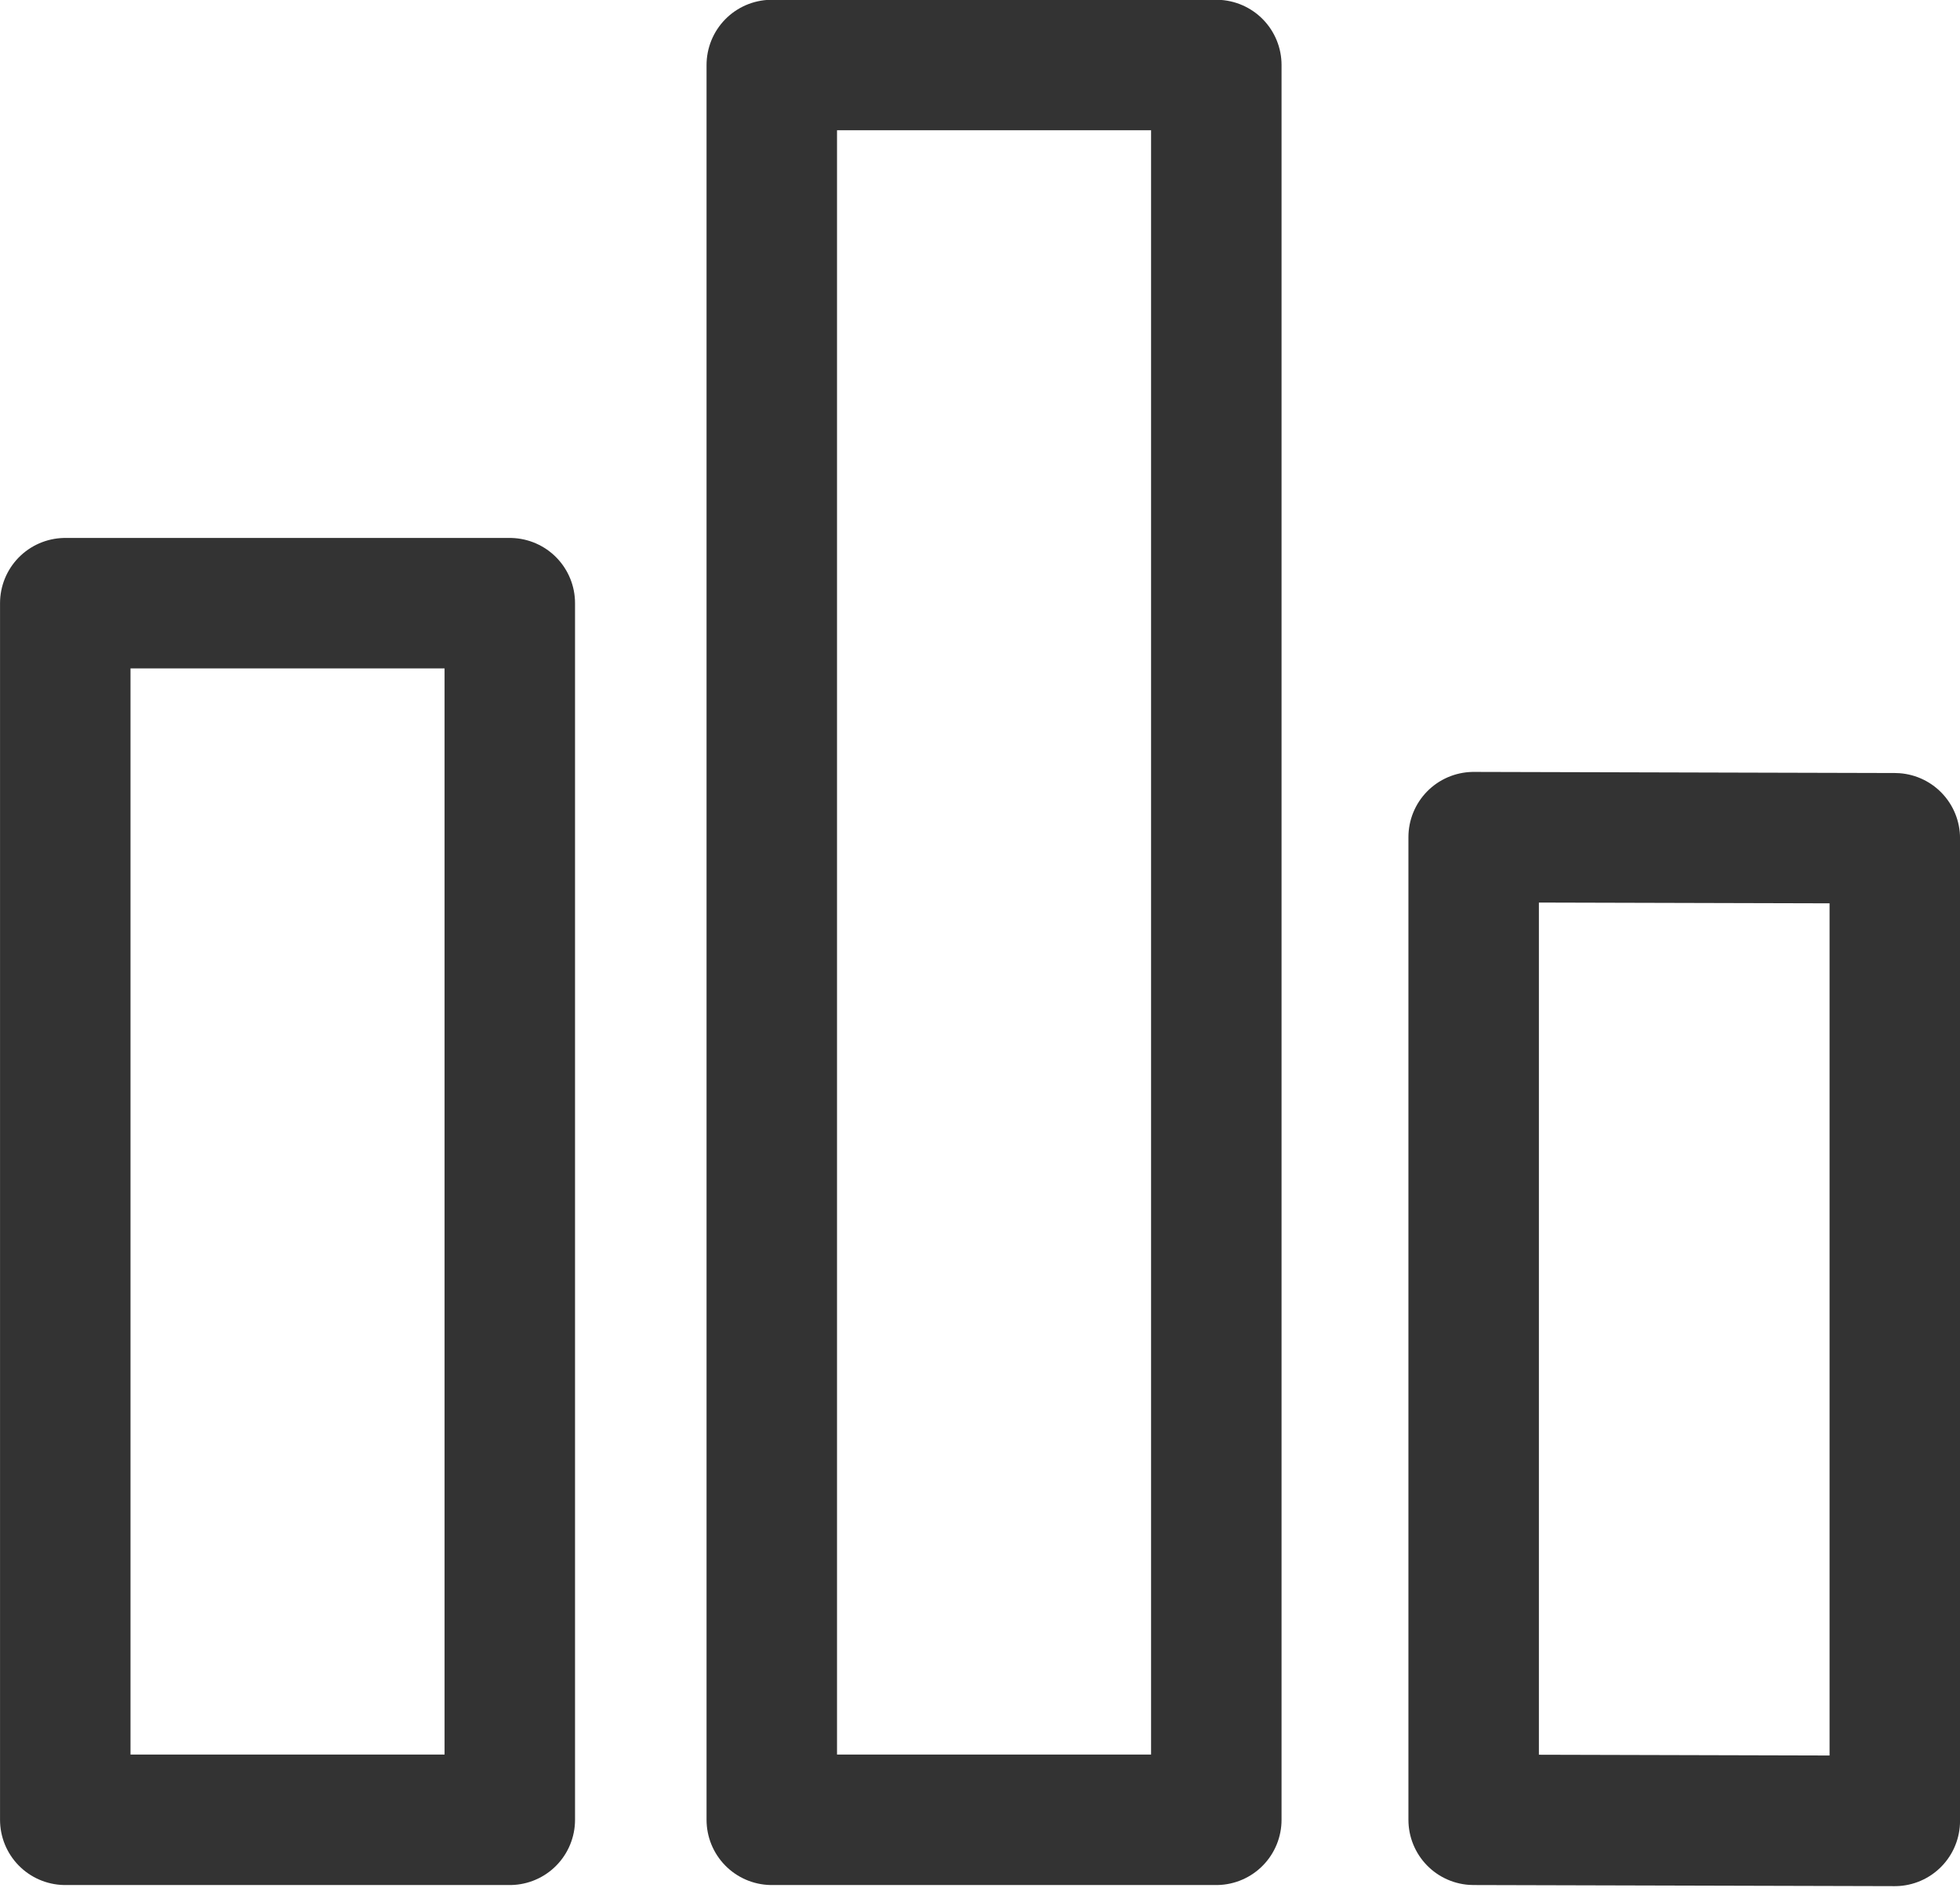 <svg width="30" height="29" viewBox="0 0 30 29" fill="none" xmlns="http://www.w3.org/2000/svg">
<g clip-path="url(#clip0_329_46)">
<path d="M0.999 9.232H7.803V27.853H0.999V9.232Z" stroke="#333333" stroke-width="1.997" stroke-linecap="round" stroke-linejoin="round"/>
<path d="M11.813 0.995H18.617V27.853H11.813V0.995Z" stroke="#333333" stroke-width="1.997" stroke-linecap="round" stroke-linejoin="round"/>
<path d="M22.556 12.813L29.002 12.83V27.87L22.556 27.853V12.813Z" stroke="#333333" stroke-width="1.997" stroke-linecap="round" stroke-linejoin="round"/>
</g>
<defs>
<clipPath id="clip0_329_46">
<rect width="30" height="28.87" fill="white"/>
</clipPath>
</defs>
</svg>
